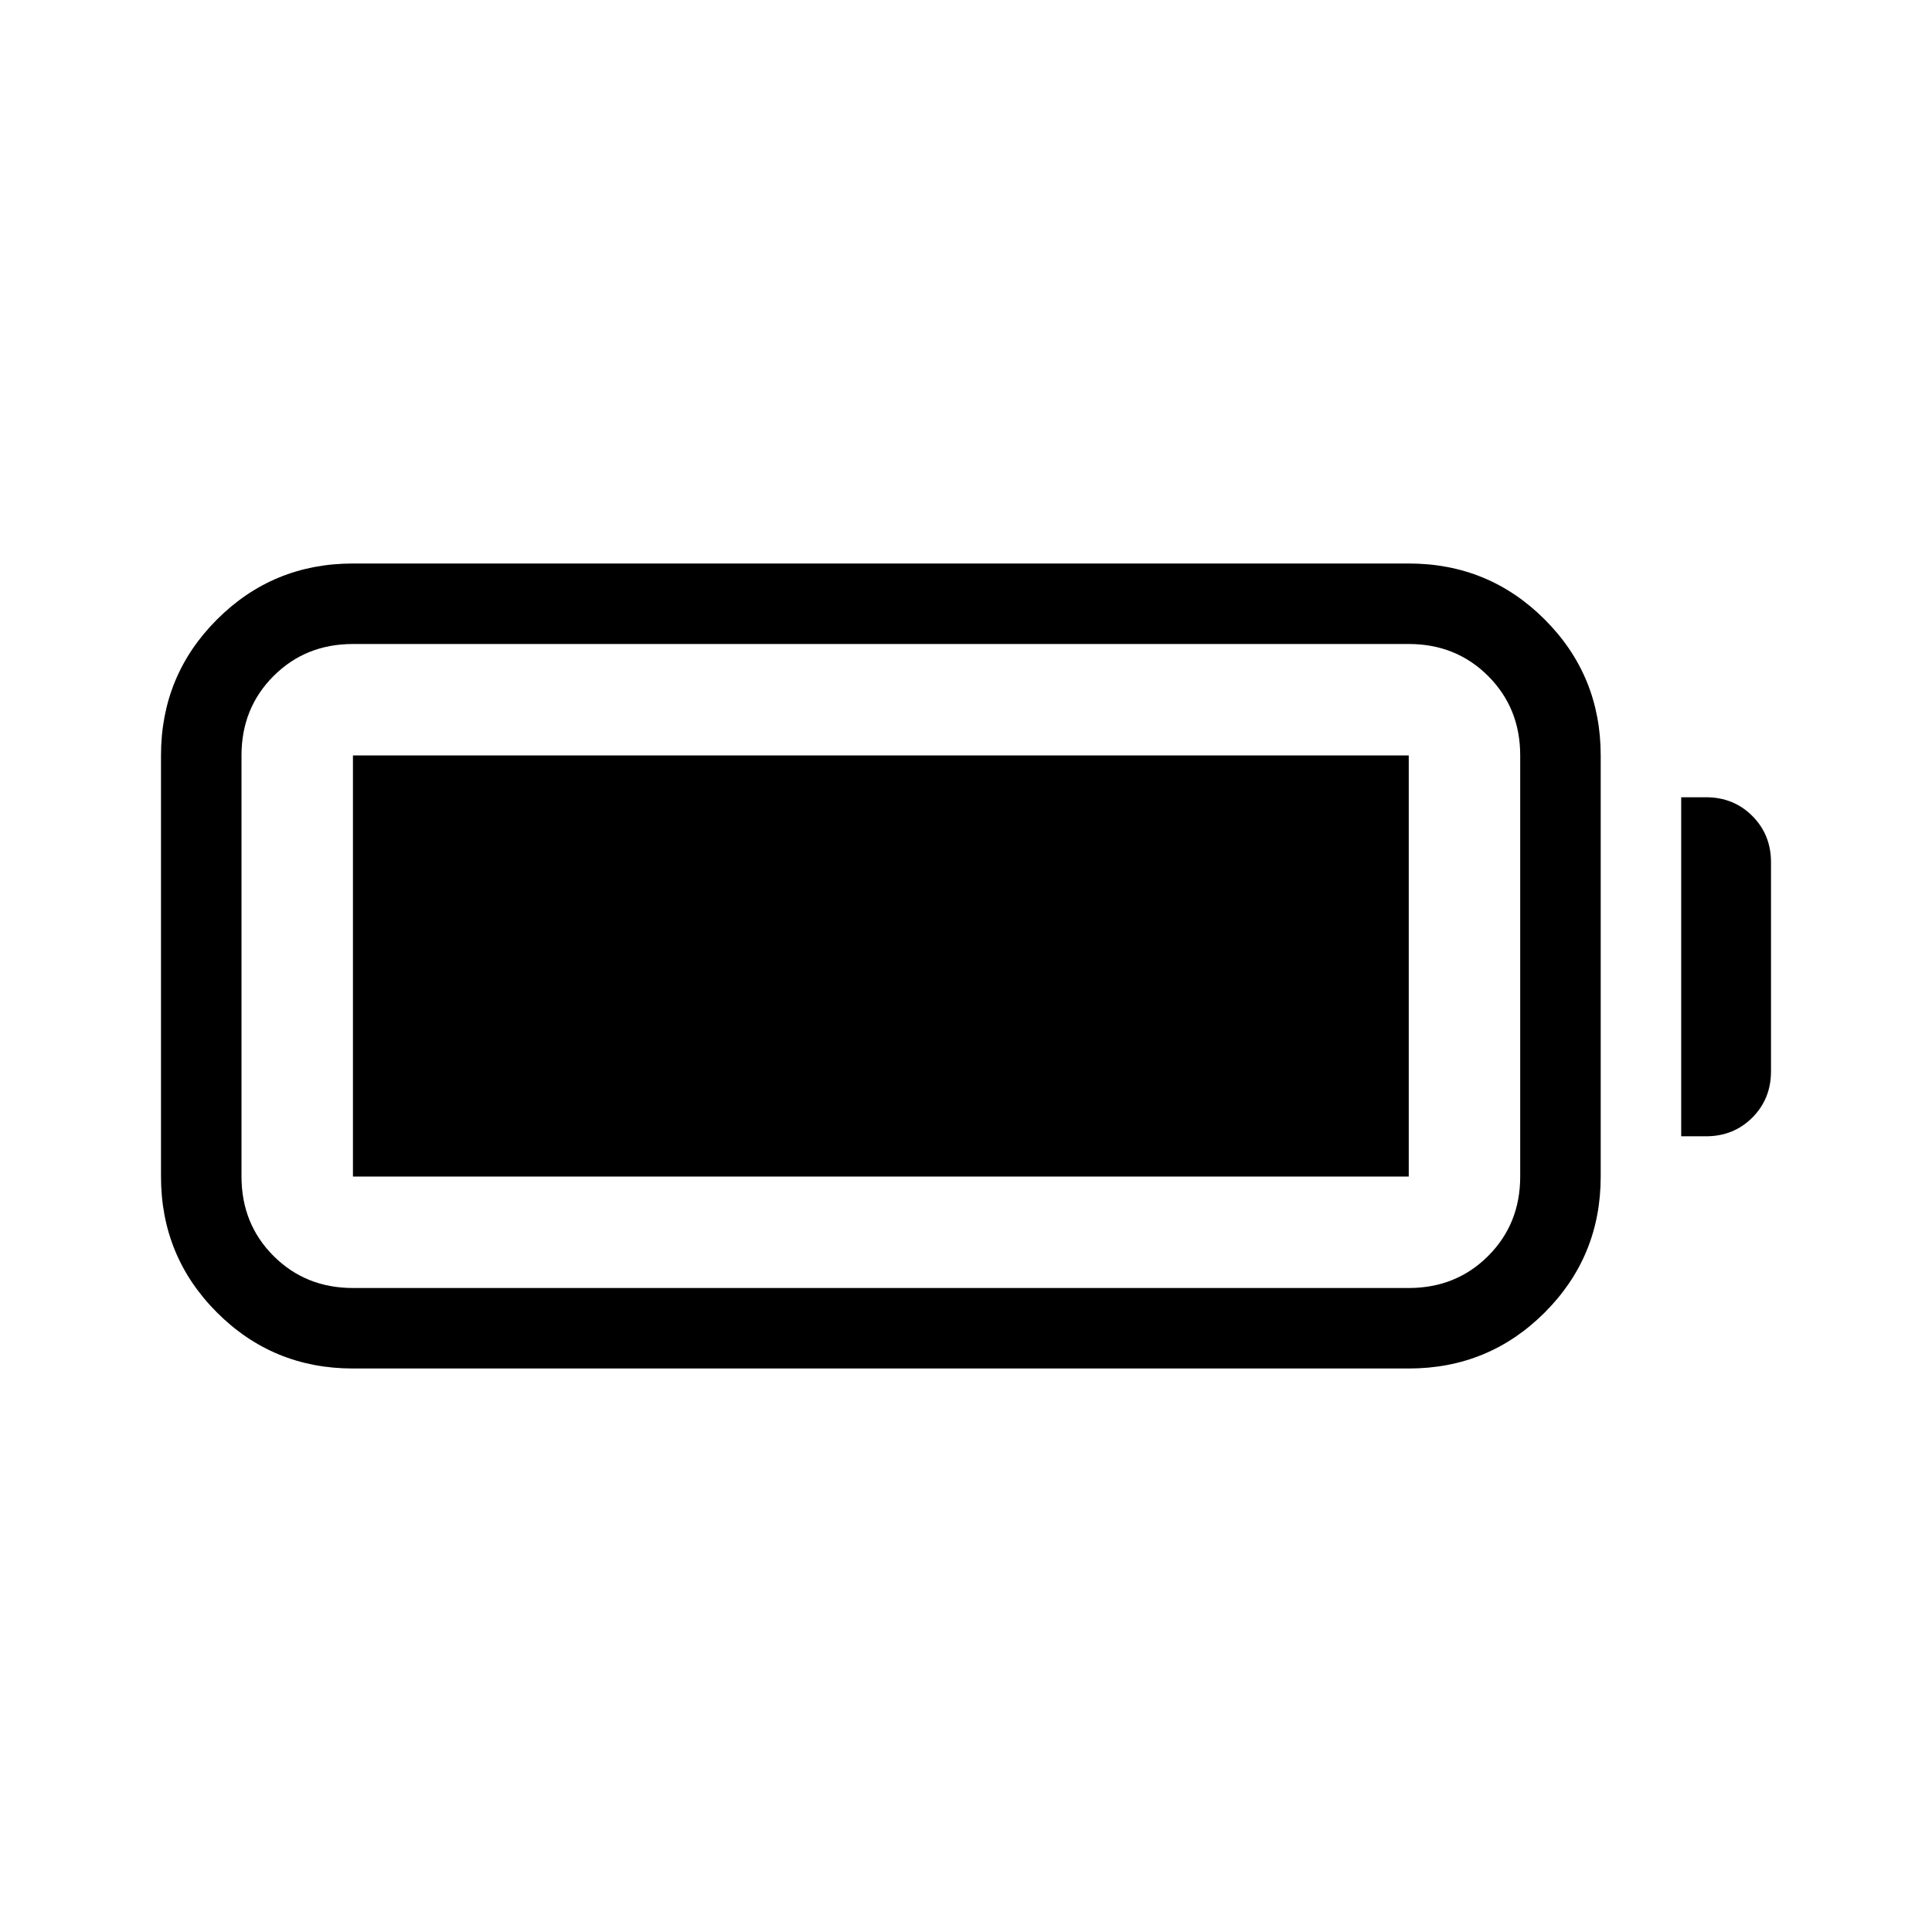<svg xmlns="http://www.w3.org/2000/svg" height="24" viewBox="0 -960 960 960" width="24"><path d="M175.38-280q-39.74 0-67.56-27.82T80-375.38v-209.24q0-39.74 27.82-67.56T175.38-680H700q39.74 0 67.56 27.82t27.82 67.56v209.24q0 39.74-27.82 67.56T700-280H175.38Zm0-40H700q23.54 0 39.46-15.92 15.92-15.93 15.92-39.46v-209.24q0-23.53-15.92-39.46Q723.54-640 700-640H175.38q-23.53 0-39.46 15.92Q120-608.15 120-584.62v209.24q0 23.53 15.92 39.46Q151.85-320 175.38-320Zm660-75.38v-168.47h12.31q13.73 0 23.02 9.29t9.29 23.02v103.85q0 13.73-9.29 23.02t-23.02 9.29h-12.31Zm-660 20v-209.24H700v209.24H175.38Z"/></svg>
